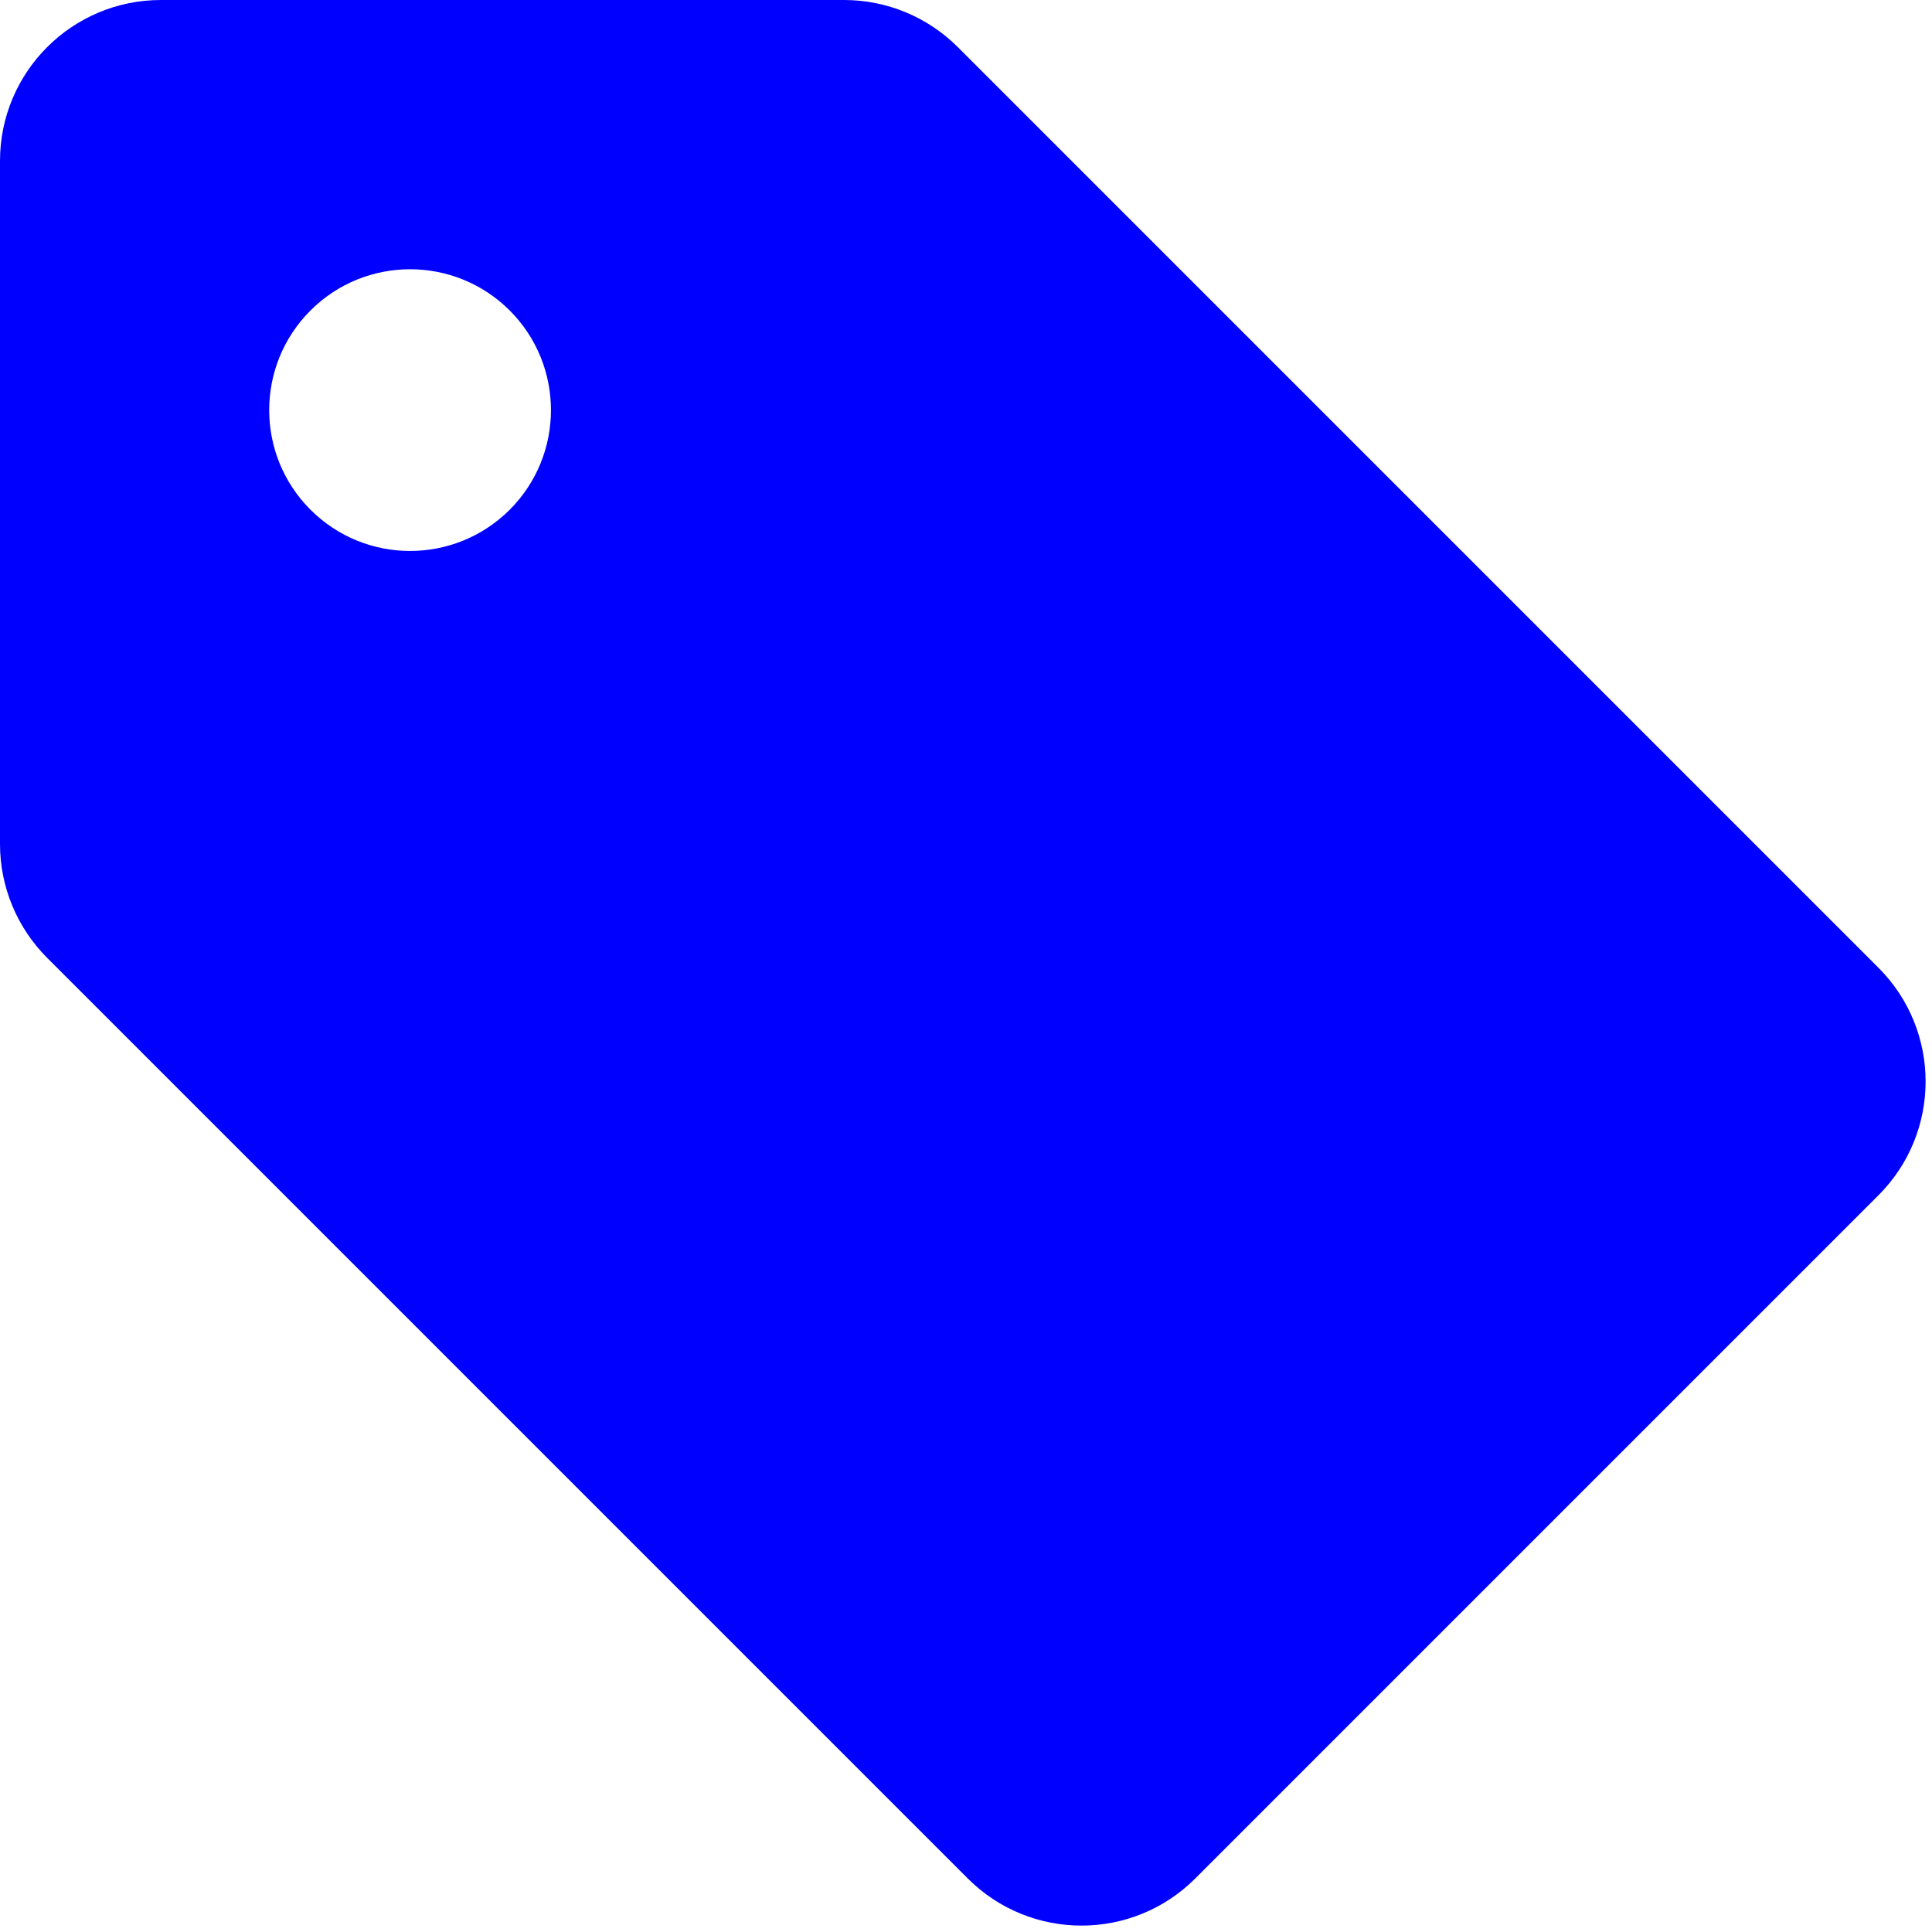 <svg width="24" height="24" viewBox="0 0 24 24" fill="none" xmlns="http://www.w3.org/2000/svg">
<path fillRule="evenodd" clipRule="evenodd" d="M0 10.485C0 11.016 0.211 11.524 0.586 11.899L12.021 23.334C12.802 24.116 14.068 24.116 14.849 23.334L23.334 14.849C24.116 14.068 24.116 12.802 23.334 12.021L11.899 0.586C11.524 0.211 11.016 0 10.485 0H2C0.895 0 0 0.895 0 2V10.485ZM6.332 3.857C7.015 4.54 7.015 5.649 6.332 6.332C5.648 7.015 4.54 7.015 3.857 6.332C3.173 5.649 3.173 4.54 3.857 3.857C4.54 3.174 5.648 3.174 6.332 3.857Z" fill="#0000FF"/>
</svg>

